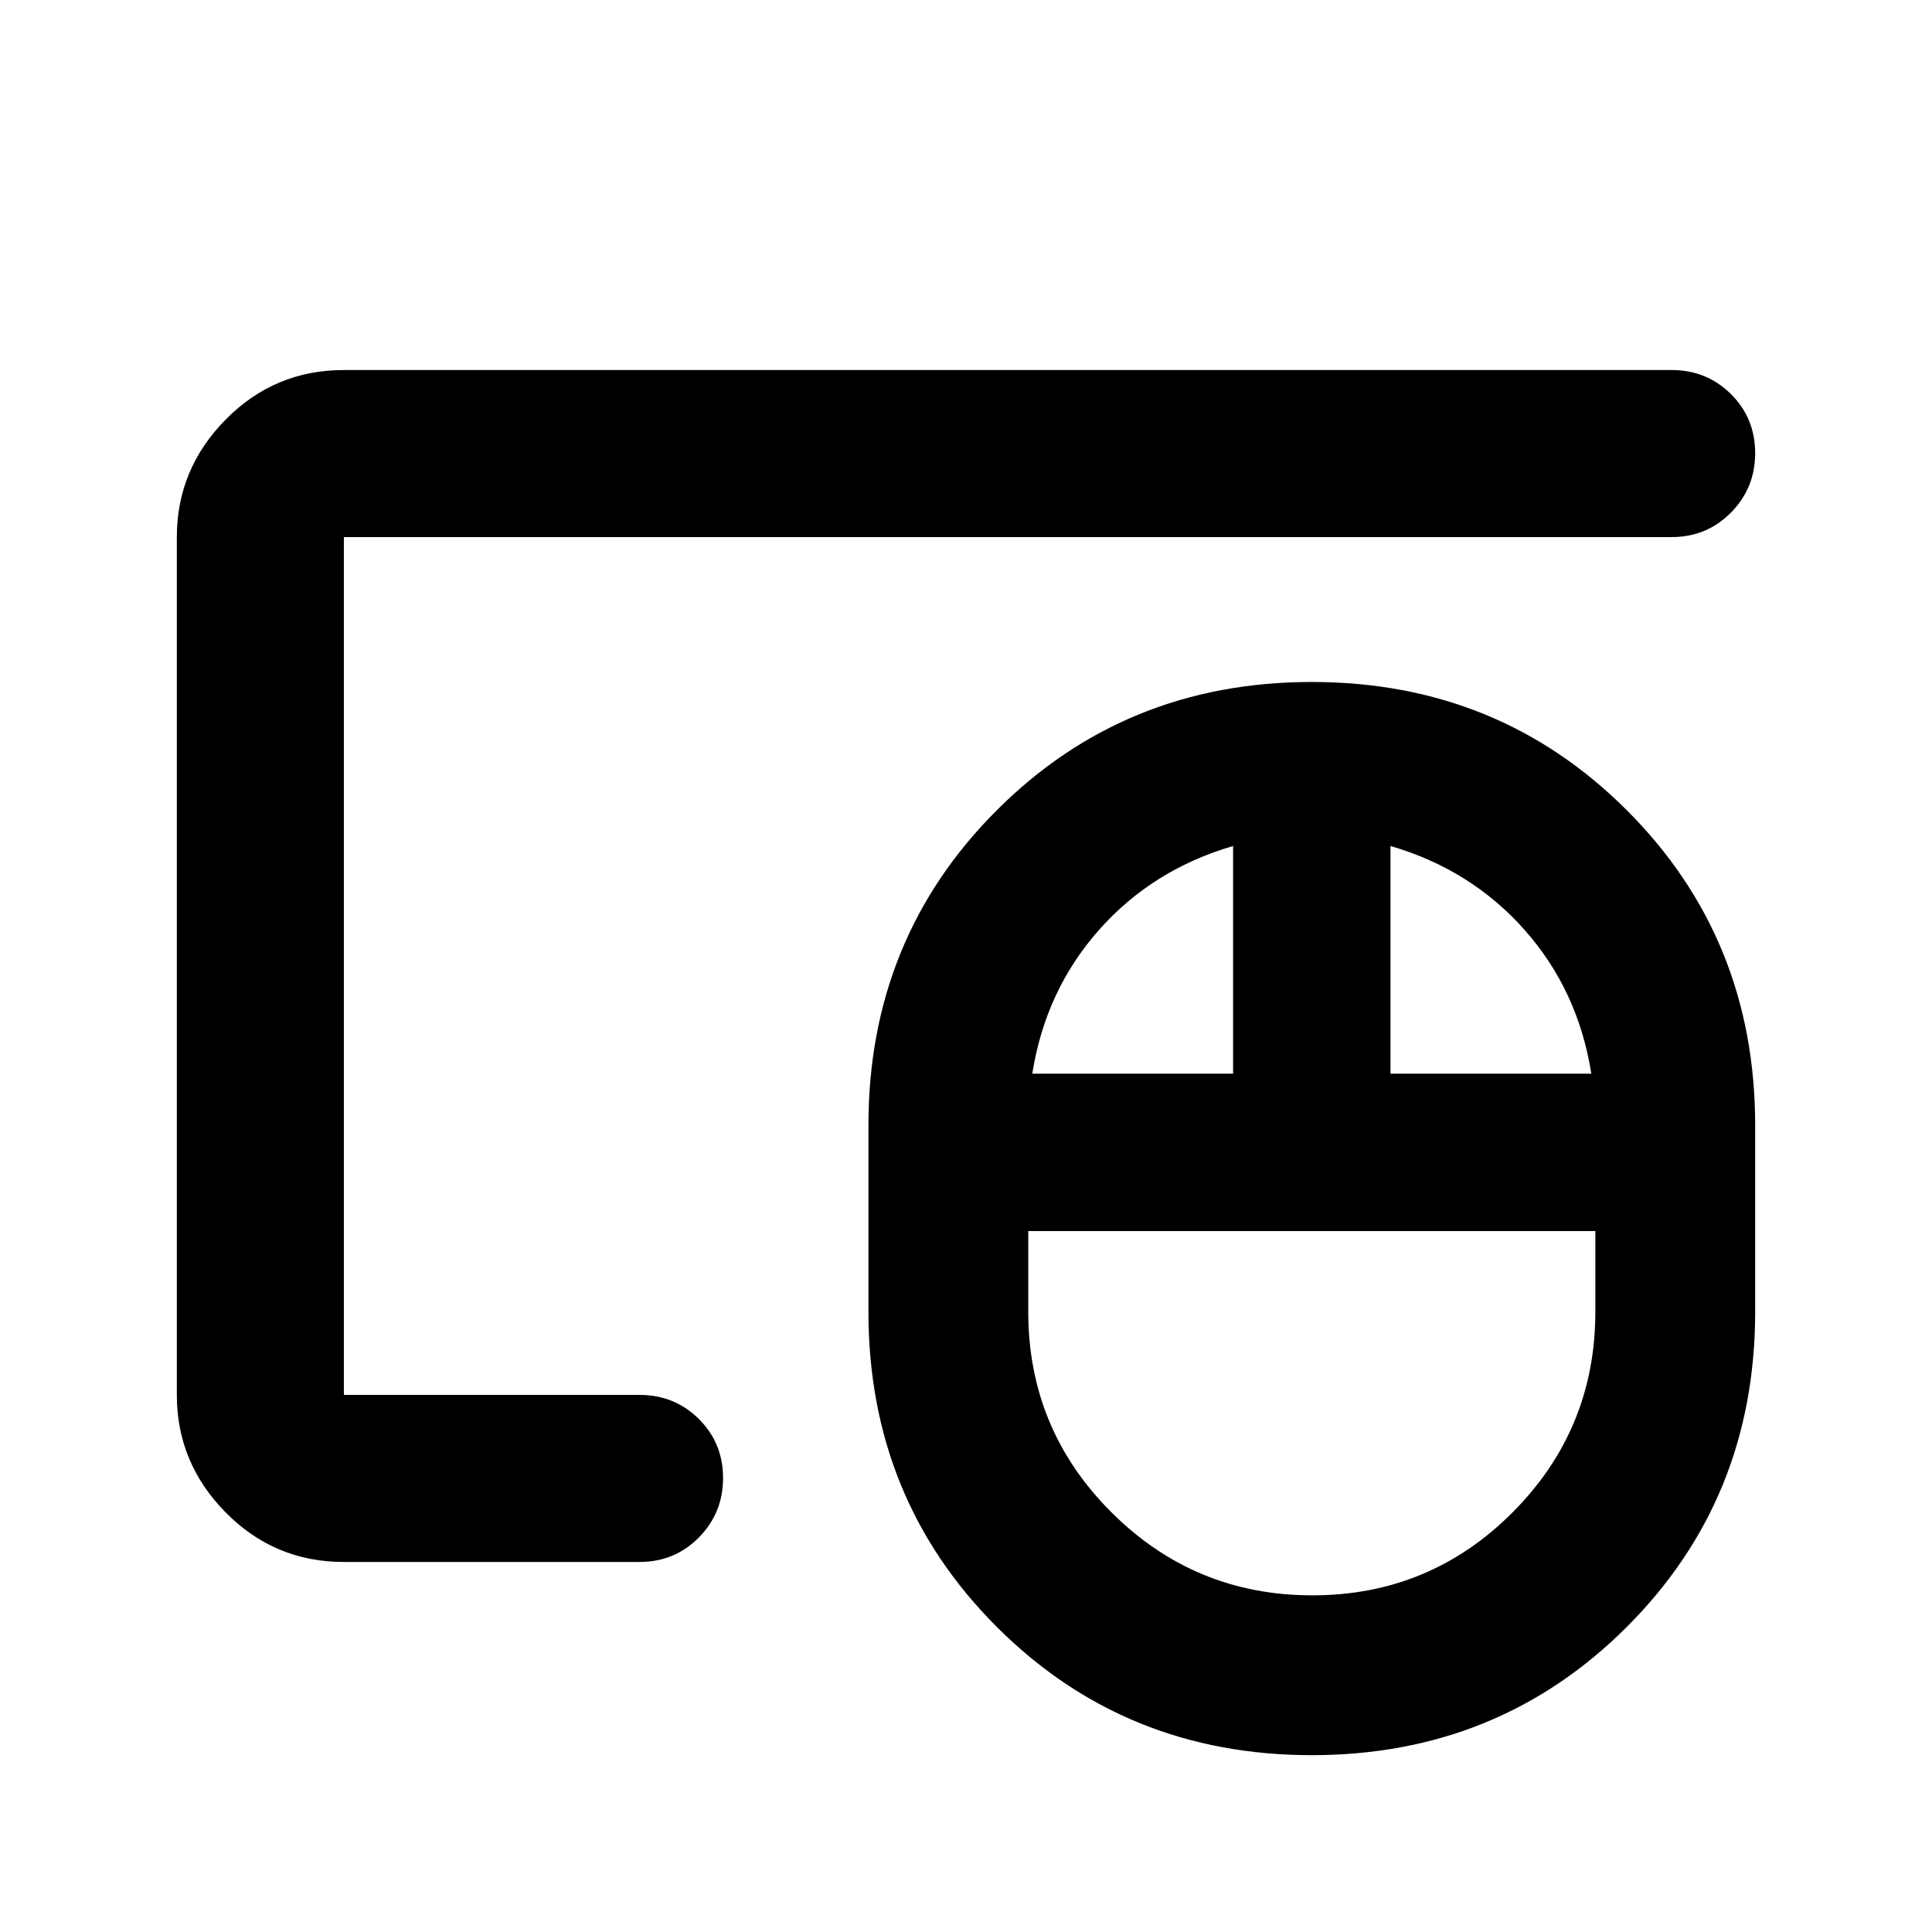 <svg xmlns="http://www.w3.org/2000/svg" height="20" viewBox="0 -960 960 960" width="20"><path d="M652.069-167.283q58.469 0 99.559-41.261 41.089-41.261 41.089-99.63v-40.108H510.935v40.108q0 58.369 41.332 99.63 41.332 41.261 99.802 41.261ZM512.935-426.5h99.782v-113.13q-40.087 11.717-66.673 41.761-26.587 30.043-33.109 71.369Zm178 0h99.782q-6.521-41.326-33.108-71.369-26.587-30.044-66.674-41.761v113.13ZM651.826-87.87q-92.8 0-156.552-63.752-63.752-63.752-63.752-156.552v-92.652q0-92.8 63.752-156.552 63.752-63.752 156.552-63.752 92.8 0 156.552 63.752 63.753 63.752 63.753 156.552v92.652q0 92.8-63.753 156.552-63.752 63.753-156.552 63.753ZM170.87-183.868q-34.483 0-58.742-24.609T87.869-266.87v-426.26q0-33.783 24.259-58.392t58.742-24.609h659.76q17.453 0 29.477 11.964 12.024 11.963 12.024 29.326t-12.024 29.537q-12.024 12.174-29.477 12.174H170.87v426.26h146.912q17.453 0 29.477 11.964 12.024 11.963 12.024 29.326t-12.024 29.537q-12.024 12.174-29.477 12.174H170.87Zm0-83.001v-426.26V-266.87Z"/></svg>